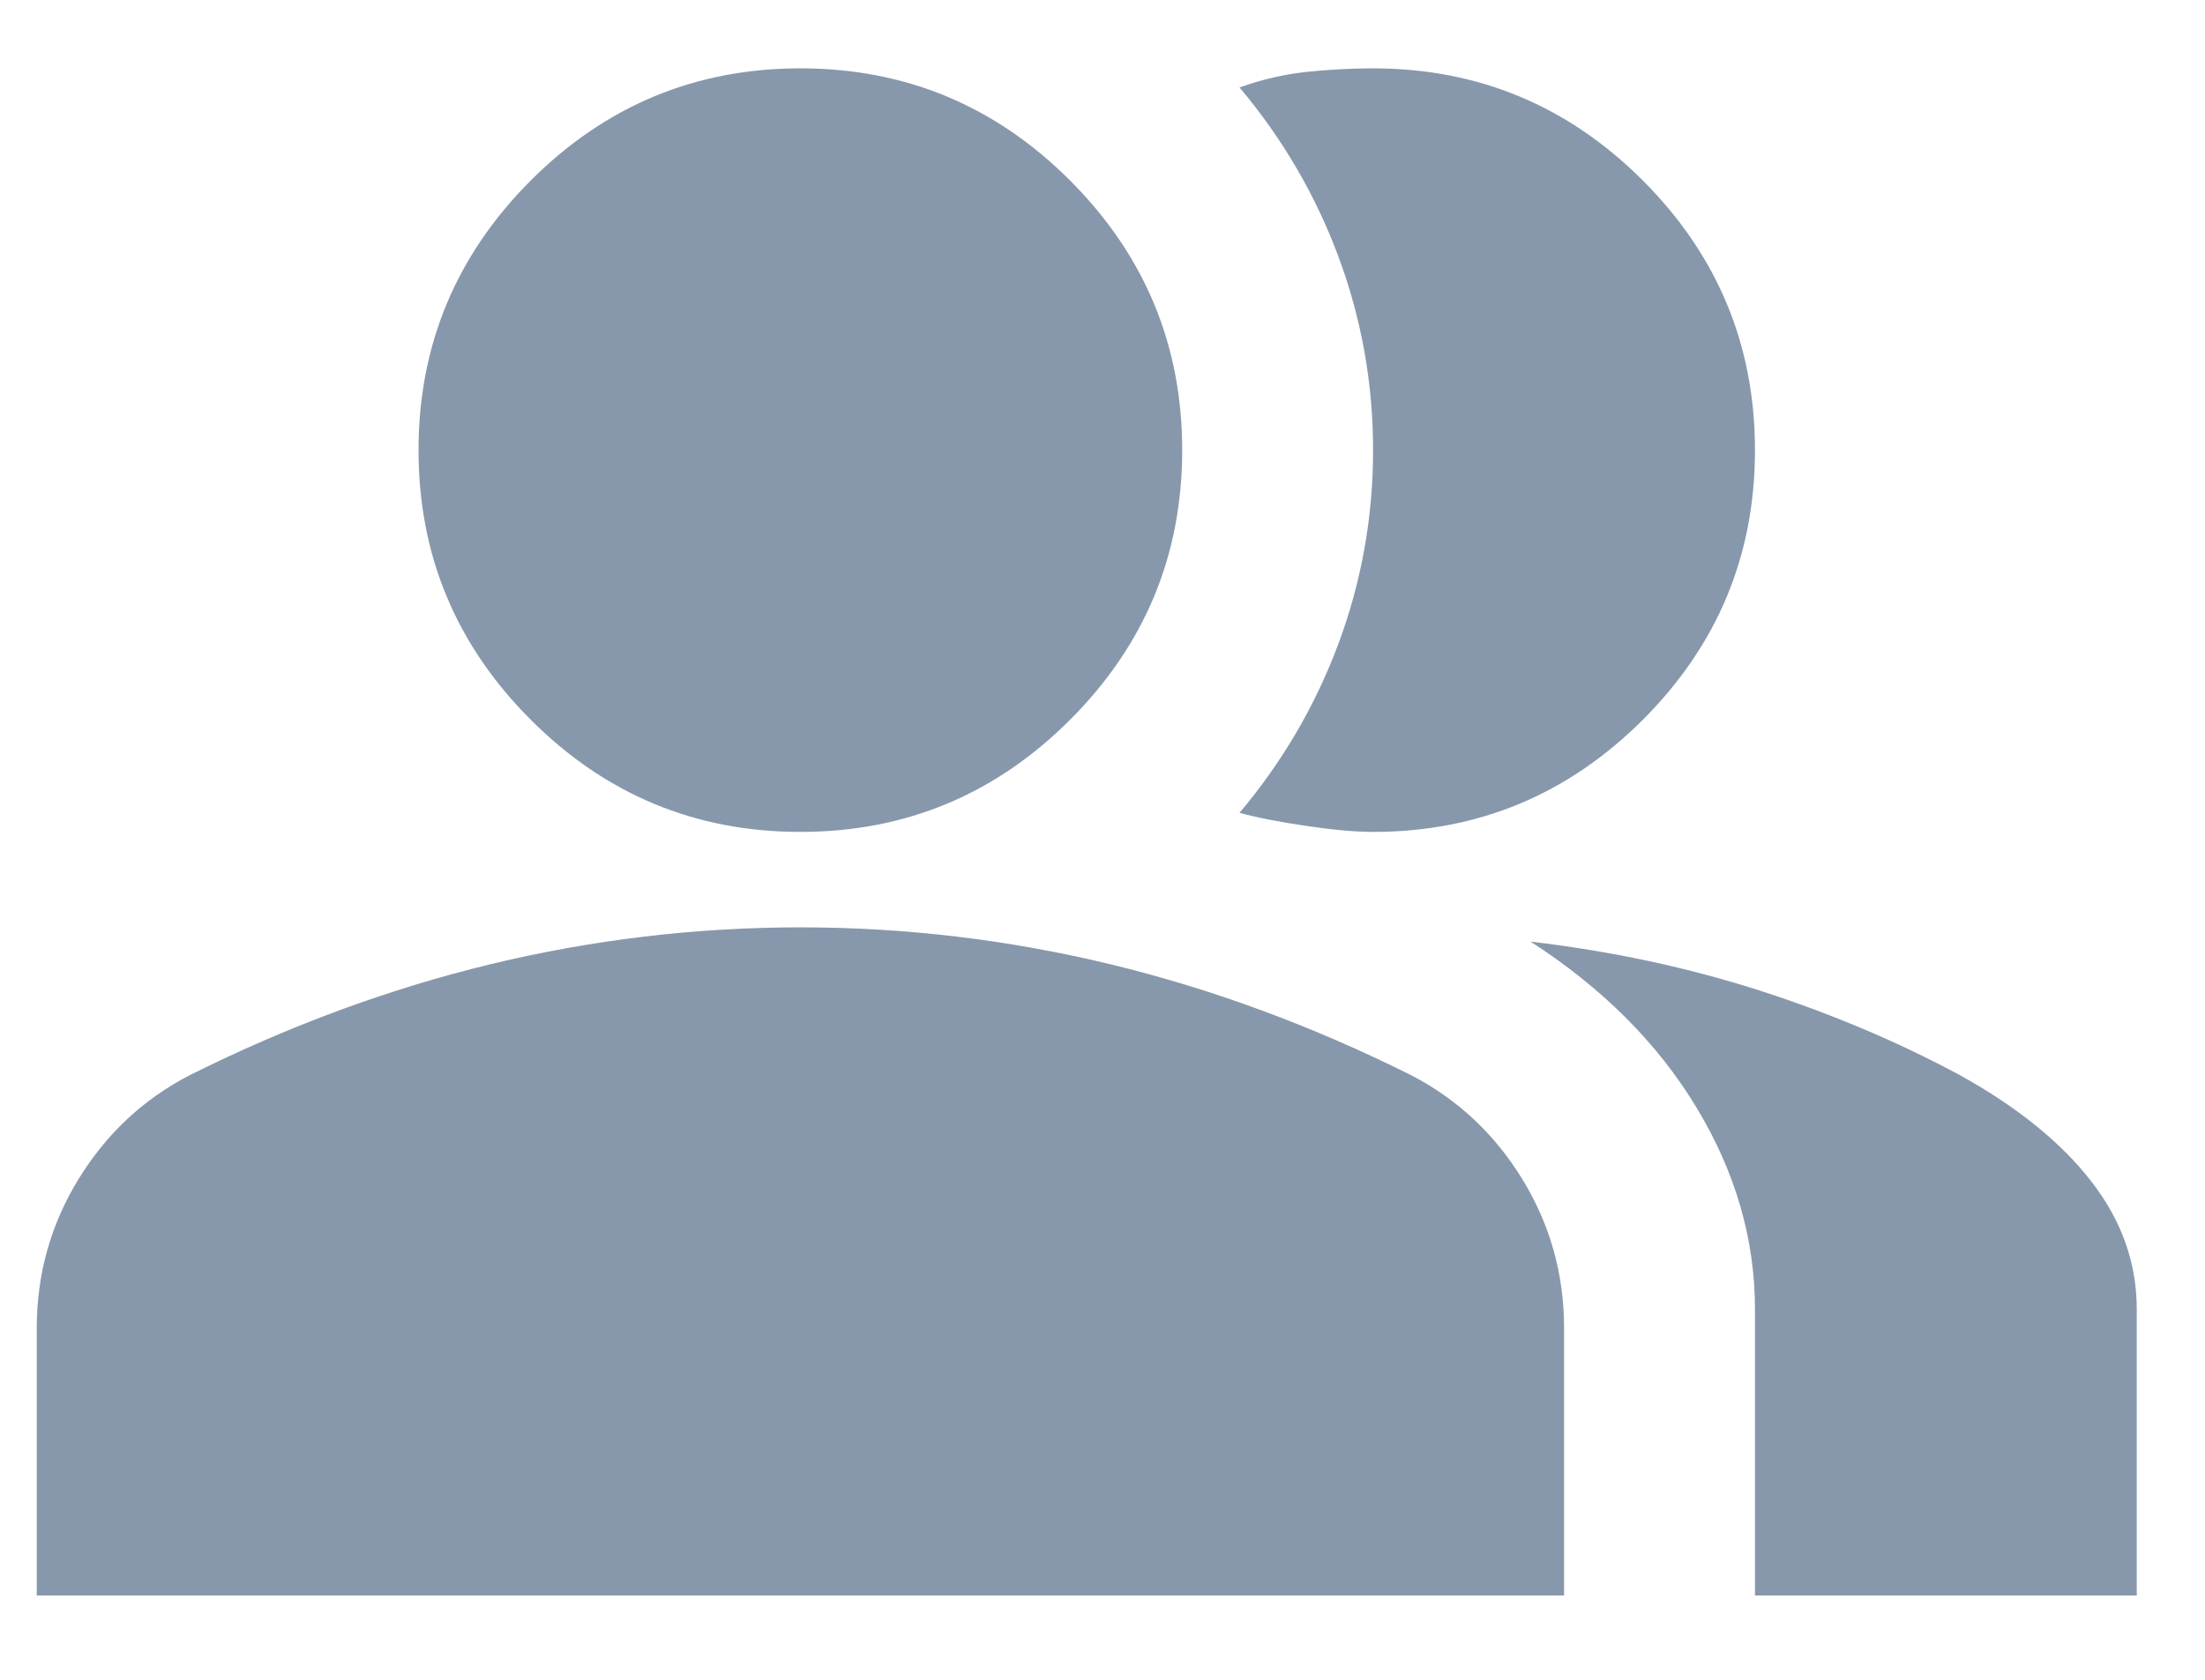 <svg width="21" height="16" viewBox="0 0 21 16" fill="none" xmlns="http://www.w3.org/2000/svg">
<path d="M0.35 15.197V12.651C0.35 12.136 0.483 11.663 0.748 11.231C1.013 10.799 1.365 10.47 1.805 10.242C2.744 9.773 3.699 9.42 4.668 9.185C5.638 8.951 6.623 8.833 7.623 8.833C8.623 8.833 9.608 8.951 10.577 9.185C11.547 9.42 12.502 9.773 13.441 10.242C13.88 10.47 14.233 10.799 14.498 11.231C14.763 11.663 14.896 12.136 14.896 12.651V15.197H0.35ZM16.714 15.197V12.47C16.714 11.803 16.528 11.163 16.157 10.549C15.786 9.935 15.259 9.409 14.577 8.969C15.35 9.06 16.077 9.216 16.759 9.435C17.441 9.655 18.077 9.924 18.668 10.242C19.214 10.545 19.63 10.882 19.918 11.254C20.206 11.625 20.35 12.03 20.35 12.47V15.197H16.714ZM7.623 7.924C6.623 7.924 5.767 7.568 5.055 6.856C4.343 6.144 3.986 5.288 3.986 4.288C3.986 3.288 4.343 2.432 5.055 1.719C5.767 1.007 6.623 0.651 7.623 0.651C8.623 0.651 9.479 1.007 10.191 1.719C10.903 2.432 11.259 3.288 11.259 4.288C11.259 5.288 10.903 6.144 10.191 6.856C9.479 7.568 8.623 7.924 7.623 7.924ZM16.714 4.288C16.714 5.288 16.358 6.144 15.646 6.856C14.933 7.568 14.077 7.924 13.077 7.924C12.911 7.924 12.699 7.905 12.441 7.867C12.183 7.829 11.971 7.788 11.805 7.742C12.214 7.257 12.528 6.719 12.748 6.129C12.967 5.538 13.077 4.924 13.077 4.288C13.077 3.651 12.967 3.038 12.748 2.447C12.528 1.856 12.214 1.318 11.805 0.833C12.017 0.757 12.229 0.708 12.441 0.685C12.653 0.663 12.865 0.651 13.077 0.651C14.077 0.651 14.933 1.007 15.646 1.719C16.358 2.432 16.714 3.288 16.714 4.288Z" fill="#8798AC"/>
</svg>

